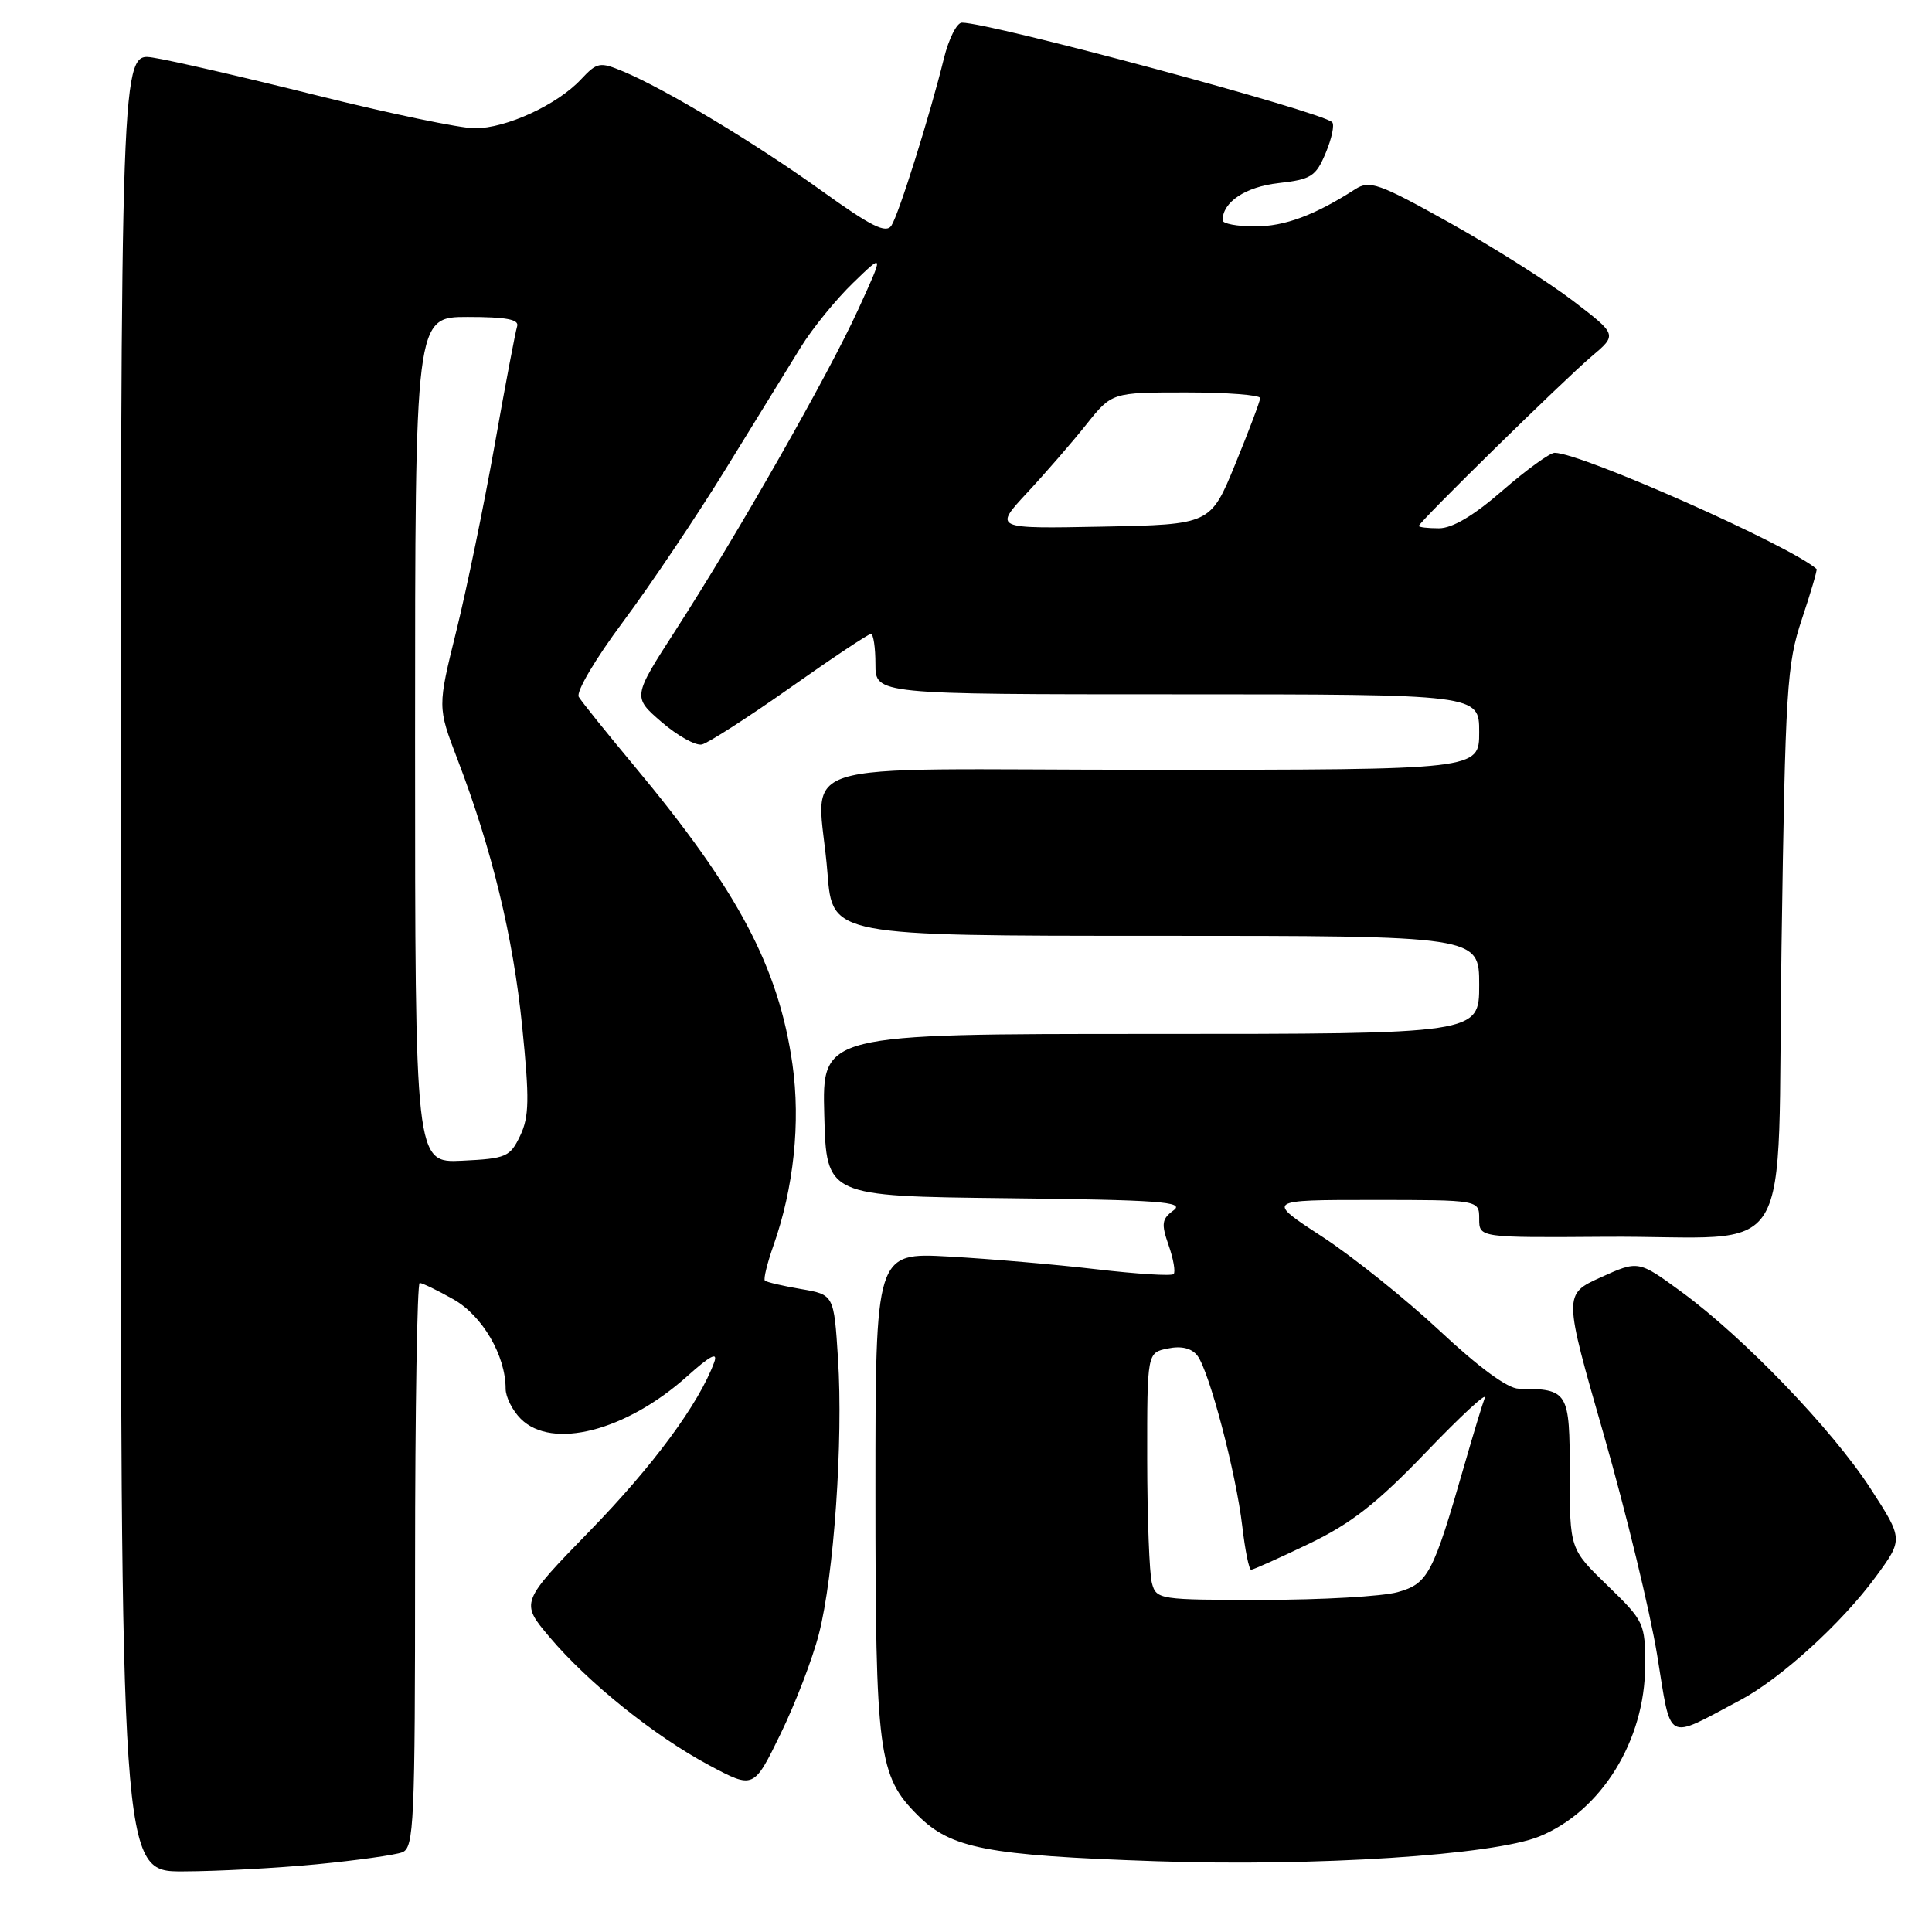 <?xml version="1.0" encoding="UTF-8" standalone="no"?>
<!DOCTYPE svg PUBLIC "-//W3C//DTD SVG 1.1//EN" "http://www.w3.org/Graphics/SVG/1.1/DTD/svg11.dtd" >
<svg xmlns="http://www.w3.org/2000/svg" xmlns:xlink="http://www.w3.org/1999/xlink" version="1.1" viewBox="0 0 256 256">
 <g >
 <path fill="currentColor"
d=" M 42.05 247.02 C 47.31 246.51 52.37 245.80 53.30 245.44 C 54.86 244.84 55.00 241.64 55.00 207.39 C 55.00 186.83 55.28 170.00 55.61 170.00 C 55.95 170.00 57.96 170.97 60.07 172.16 C 63.91 174.32 67.00 179.61 67.00 184.02 C 67.00 185.11 67.90 186.90 69.00 188.00 C 73.14 192.14 82.94 189.64 91.07 182.35 C 94.11 179.62 95.15 179.08 94.64 180.50 C 92.63 185.98 86.59 194.17 78.22 202.78 C 68.94 212.32 68.94 212.32 72.81 216.91 C 77.90 222.95 86.75 230.06 94.01 233.93 C 99.87 237.05 99.87 237.05 103.42 229.77 C 105.37 225.77 107.67 219.80 108.51 216.50 C 110.50 208.80 111.74 190.89 111.04 180.02 C 110.50 171.55 110.50 171.55 106.11 170.80 C 103.70 170.39 101.56 169.89 101.35 169.68 C 101.15 169.48 101.66 167.38 102.49 165.03 C 105.18 157.40 106.09 148.71 105.01 141.06 C 103.18 128.15 97.80 118.01 84.05 101.50 C 80.38 97.10 77.07 92.98 76.69 92.34 C 76.30 91.69 78.88 87.32 82.57 82.37 C 86.19 77.51 92.34 68.36 96.24 62.02 C 100.13 55.69 104.58 48.48 106.11 46.00 C 107.64 43.52 110.75 39.70 113.02 37.50 C 117.15 33.50 117.15 33.50 113.72 41.00 C 109.79 49.62 97.80 70.68 89.50 83.54 C 83.82 92.35 83.82 92.35 87.66 95.67 C 89.77 97.49 92.17 98.83 93.00 98.65 C 93.83 98.46 99.07 95.09 104.65 91.16 C 110.23 87.22 115.06 84.00 115.40 84.00 C 115.73 84.00 116.00 85.80 116.00 88.00 C 116.00 92.00 116.00 92.00 156.00 92.00 C 196.00 92.00 196.00 92.00 196.00 97.00 C 196.00 102.00 196.00 102.00 152.50 102.00 C 102.69 102.00 108.44 100.15 109.65 115.75 C 110.30 124.00 110.30 124.00 153.15 124.00 C 196.00 124.00 196.00 124.00 196.00 130.50 C 196.00 137.00 196.00 137.00 152.47 137.00 C 108.93 137.00 108.93 137.00 109.22 147.75 C 109.50 158.50 109.50 158.50 133.42 158.77 C 153.59 159.00 157.05 159.24 155.51 160.37 C 153.94 161.52 153.85 162.14 154.85 165.01 C 155.49 166.83 155.78 168.55 155.51 168.82 C 155.23 169.10 150.62 168.81 145.25 168.18 C 139.89 167.55 131.11 166.80 125.75 166.50 C 116.00 165.96 116.00 165.96 116.00 197.61 C 116.00 232.42 116.38 235.31 121.60 240.53 C 126.01 244.94 130.70 245.85 153.10 246.62 C 174.31 247.35 197.95 245.82 204.00 243.33 C 212.19 239.97 217.97 230.62 217.99 220.72 C 218.00 215.09 217.87 214.81 213.00 210.09 C 208.00 205.25 208.00 205.25 208.00 195.24 C 208.00 184.35 207.82 184.05 201.23 184.01 C 199.79 184.00 195.96 181.20 190.77 176.34 C 186.26 172.13 179.24 166.50 175.16 163.84 C 167.74 159.00 167.74 159.00 181.87 159.00 C 196.00 159.00 196.00 159.00 196.00 161.50 C 196.00 164.00 196.00 164.00 212.75 163.88 C 238.47 163.70 235.41 168.74 236.06 125.49 C 236.57 91.13 236.76 88.04 238.76 82.04 C 239.95 78.49 240.82 75.50 240.71 75.40 C 237.23 72.30 209.51 60.00 206.00 60.00 C 205.36 60.00 202.26 62.25 199.09 65.00 C 195.28 68.32 192.45 70.00 190.67 70.00 C 189.20 70.00 188.00 69.86 188.00 69.69 C 188.00 69.19 207.21 50.34 210.90 47.22 C 214.30 44.35 214.30 44.35 208.40 39.84 C 205.15 37.36 197.82 32.72 192.09 29.52 C 182.72 24.29 181.48 23.85 179.59 25.06 C 174.19 28.53 170.23 30.00 166.29 30.00 C 163.93 30.00 162.00 29.64 162.00 29.19 C 162.00 26.77 165.03 24.75 169.42 24.26 C 173.75 23.77 174.36 23.38 175.67 20.25 C 176.47 18.34 176.85 16.52 176.52 16.19 C 175.13 14.80 131.25 3.00 127.46 3.00 C 126.79 3.00 125.71 5.14 125.07 7.75 C 123.24 15.21 119.11 28.36 118.12 29.89 C 117.40 30.98 115.45 30.01 108.86 25.27 C 100.07 18.96 88.20 11.82 82.59 9.47 C 79.47 8.17 79.13 8.23 76.97 10.53 C 73.81 13.90 67.07 17.00 62.92 17.00 C 61.03 17.00 51.61 15.04 41.99 12.64 C 32.37 10.24 22.59 7.98 20.25 7.63 C 16.00 6.98 16.00 6.98 16.00 127.49 C 16.00 248.00 16.00 248.00 24.25 247.97 C 28.79 247.96 36.80 247.53 42.05 247.02 Z  M 230.55 225.30 C 235.92 222.46 244.03 215.09 248.55 208.93 C 252.20 203.95 252.20 203.95 247.85 197.23 C 242.81 189.44 231.02 177.18 222.79 171.17 C 217.09 167.00 217.09 167.00 212.12 169.25 C 207.16 171.50 207.16 171.50 212.52 190.15 C 215.46 200.41 218.64 213.53 219.58 219.30 C 221.51 231.11 220.56 230.59 230.55 225.30 Z  M 152.63 209.75 C 152.30 208.51 152.02 201.14 152.01 193.37 C 152.00 179.23 152.00 179.23 154.75 178.68 C 156.55 178.31 157.90 178.64 158.66 179.63 C 160.23 181.67 163.79 195.20 164.61 202.25 C 164.98 205.41 165.50 208.00 165.78 208.00 C 166.06 208.00 169.51 206.45 173.46 204.55 C 179.07 201.85 182.43 199.22 188.97 192.41 C 193.57 187.62 197.06 184.39 196.74 185.23 C 196.42 186.06 195.21 190.06 194.04 194.12 C 189.88 208.60 189.23 209.84 185.18 210.97 C 183.15 211.53 175.14 211.99 167.37 211.99 C 153.55 212.00 153.22 211.95 152.63 209.75 Z  M 55.00 98.05 C 55.00 42.00 55.00 42.00 61.97 42.00 C 67.10 42.00 68.83 42.33 68.52 43.25 C 68.30 43.94 66.95 51.02 65.54 59.00 C 64.12 66.97 61.84 78.04 60.47 83.59 C 57.97 93.69 57.97 93.69 60.61 100.59 C 65.20 112.59 67.99 124.13 69.19 136.00 C 70.17 145.67 70.12 147.98 68.92 150.50 C 67.58 153.30 67.07 153.52 61.24 153.80 C 55.00 154.10 55.00 154.10 55.00 98.05 Z  M 136.11 65.28 C 138.56 62.65 142.08 58.59 143.94 56.25 C 147.33 52.00 147.33 52.00 157.17 52.00 C 162.58 52.00 166.99 52.34 166.98 52.75 C 166.97 53.16 165.48 57.10 163.68 61.50 C 160.40 69.50 160.40 69.50 146.04 69.78 C 131.67 70.06 131.67 70.06 136.11 65.28 Z "/>
</g>
</svg>